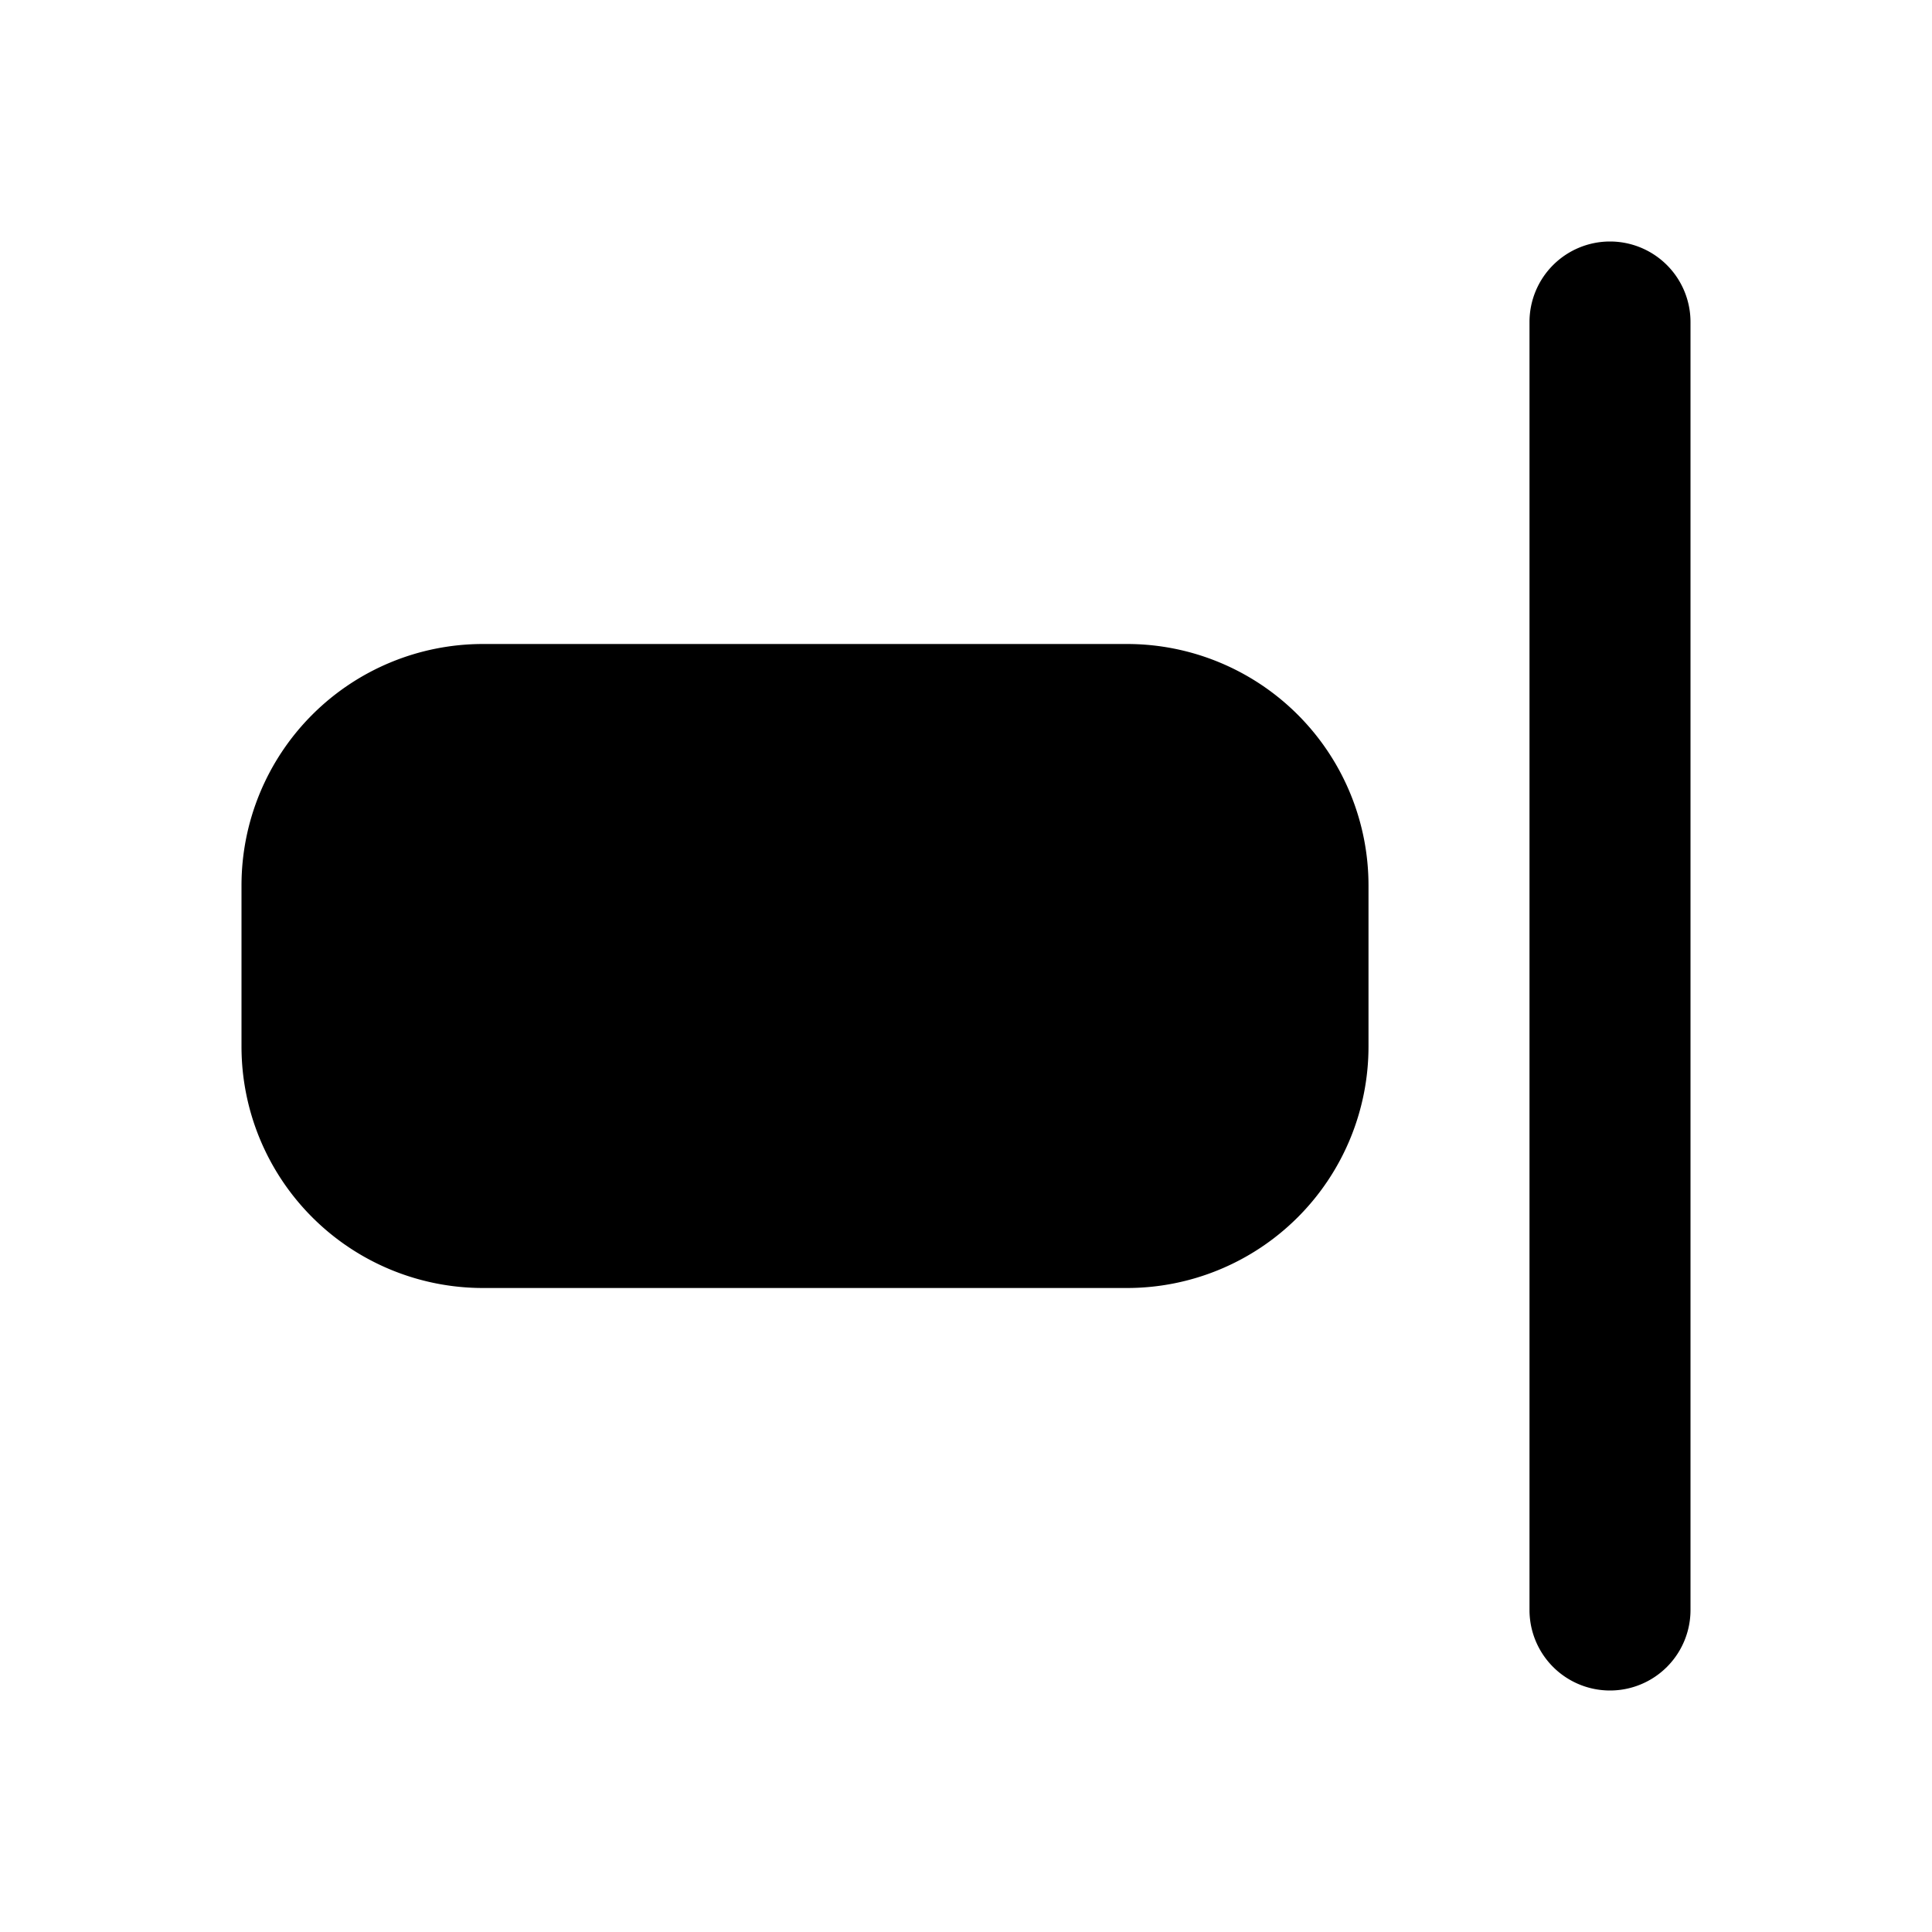 <svg xmlns="http://www.w3.org/2000/svg" width="24" height="24" viewBox="0 0 24 24" fill="currentColor" data-name="layout-align-right" data-variant="filled"><path d="M20 3a1 1 0 0 1 1 1v16a1 1 0 0 1 -2 0v-16a1 1 0 0 1 1 -1"/><path d="M14 8a3 3 0 0 1 3 3v2a3 3 0 0 1 -3 3h-8a3 3 0 0 1 -3 -3v-2a3 3 0 0 1 3 -3z"/></svg>